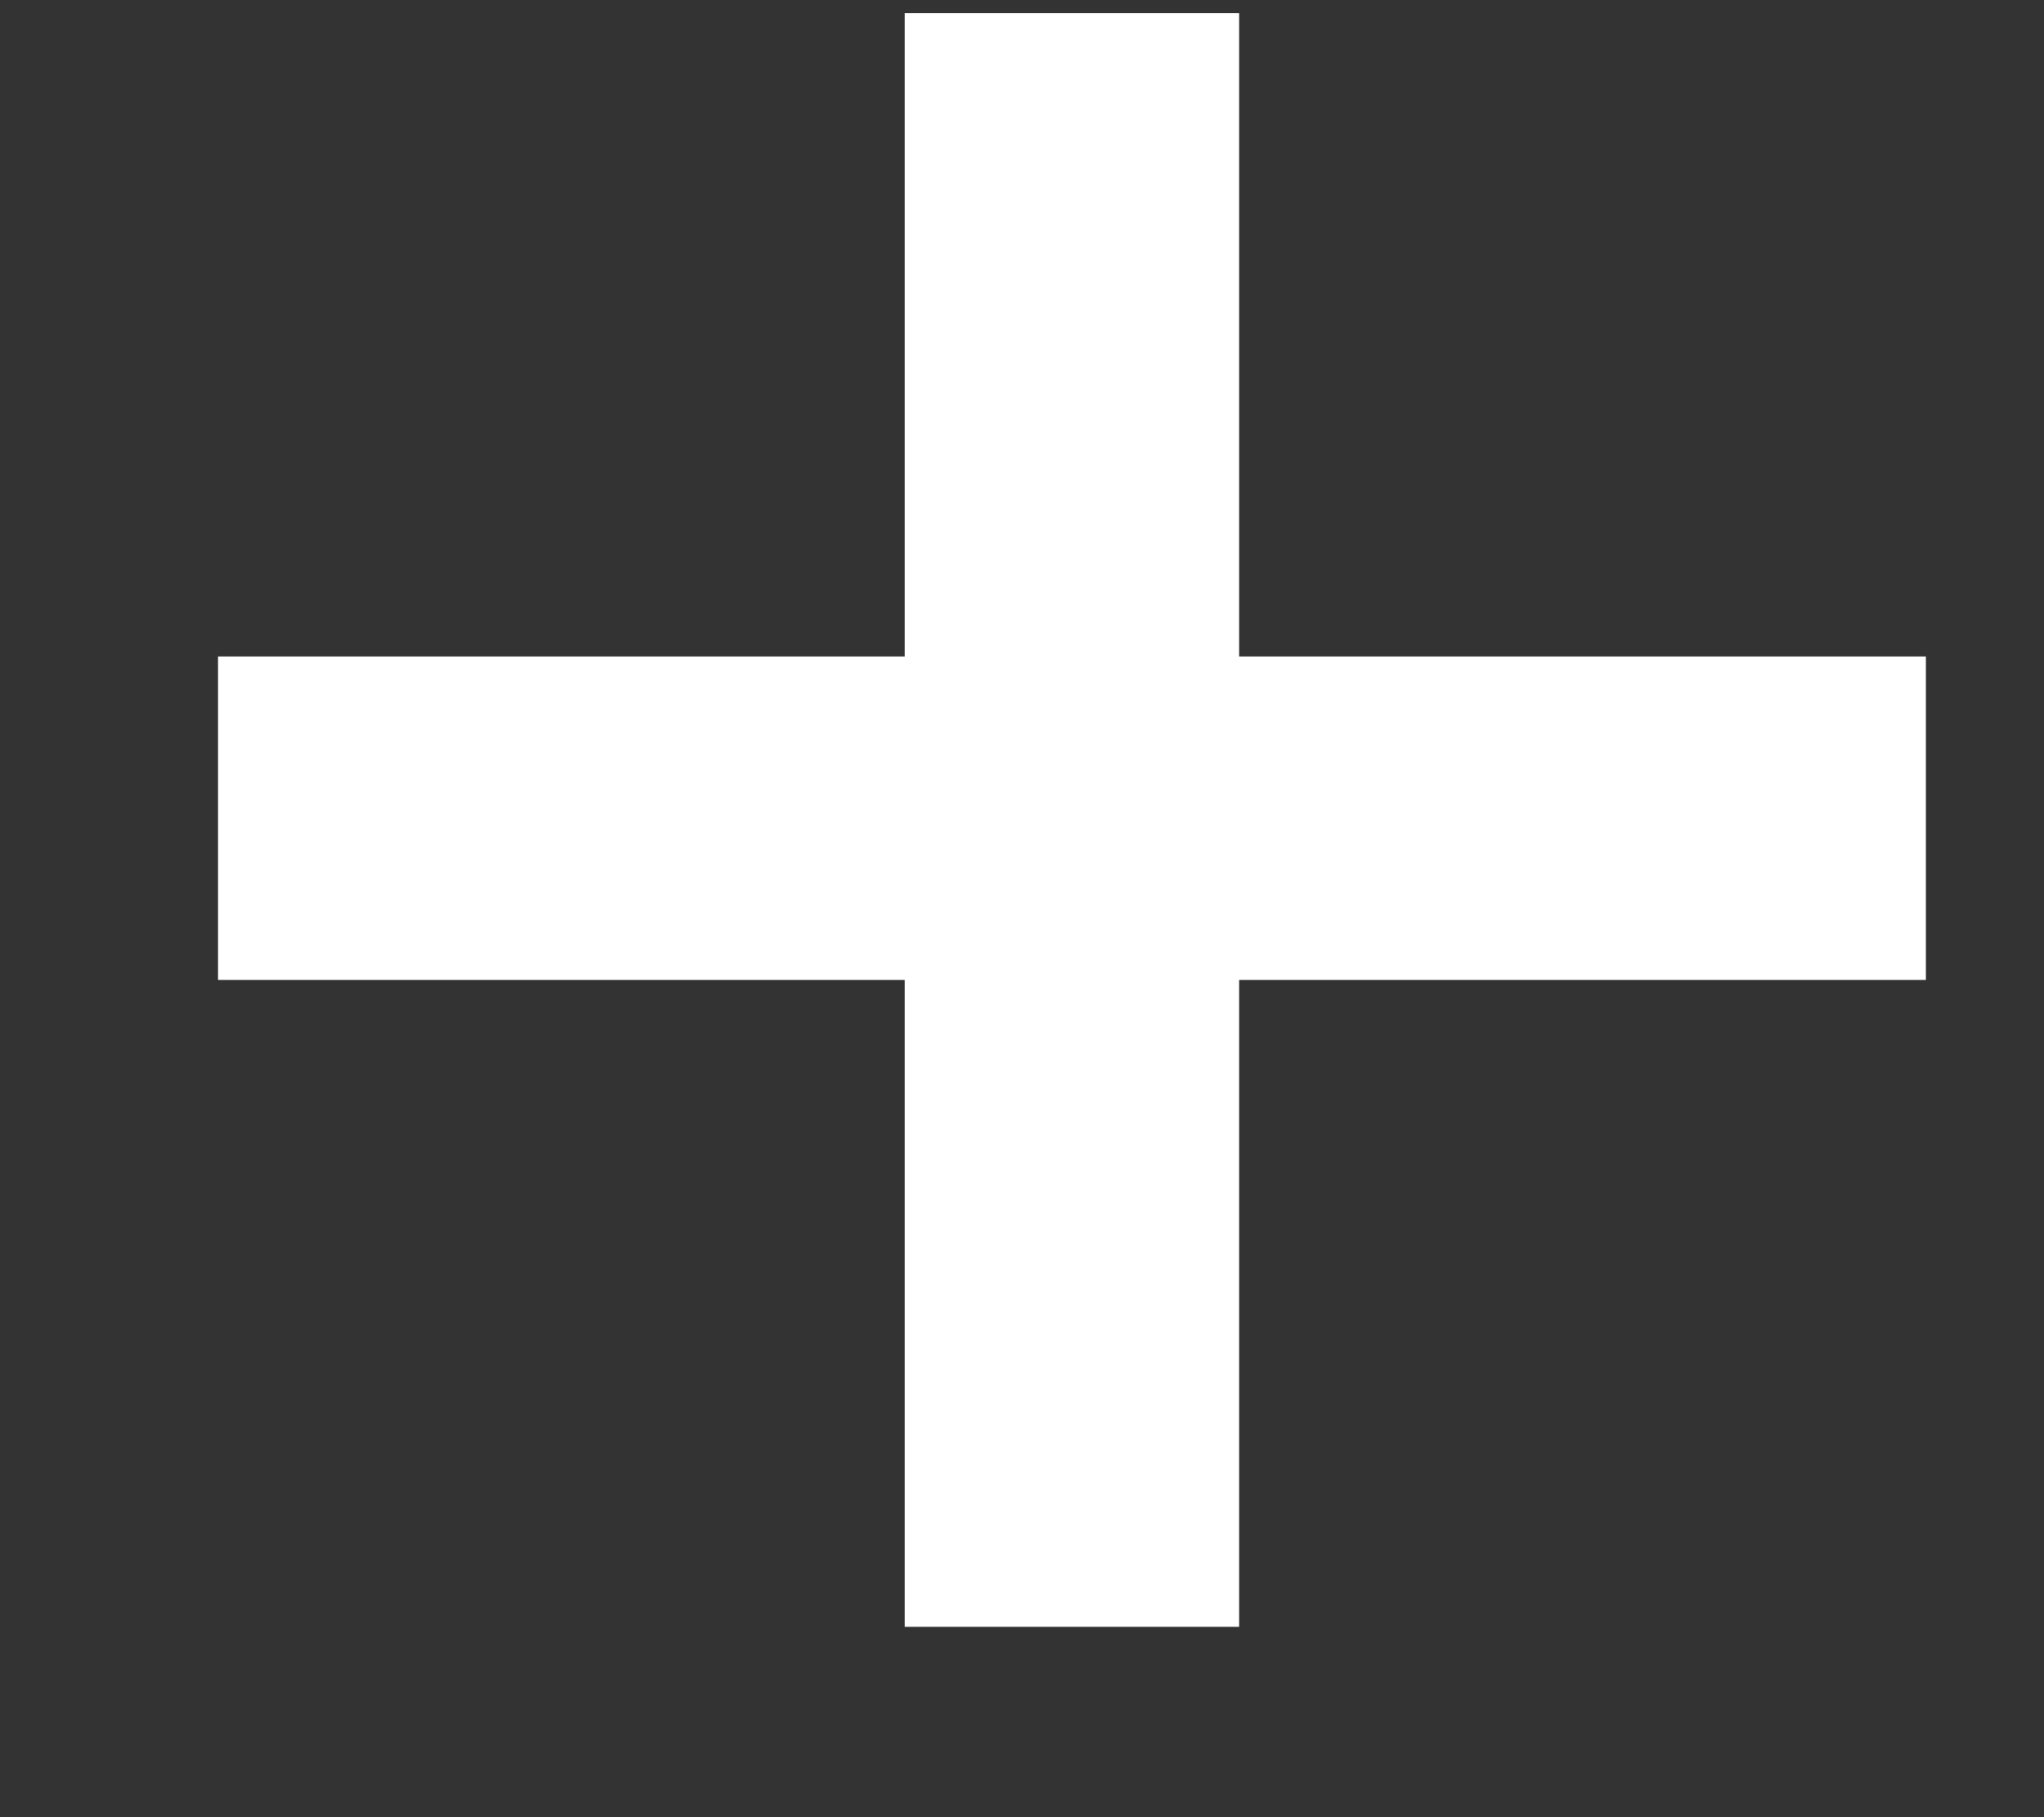 <svg width="9" height="8" viewBox="0 0 9 8" fill="none" xmlns="http://www.w3.org/2000/svg">
<rect x="0" y="0" width="9" height="8" fill="#333333" stroke="none"/>
<path d="M0.96 4.314V2.89H3.984V0.058H5.456V2.89H8.48V4.314H5.456V7.162H3.984V4.314H0.96Z" fill="white"/>
</svg>
